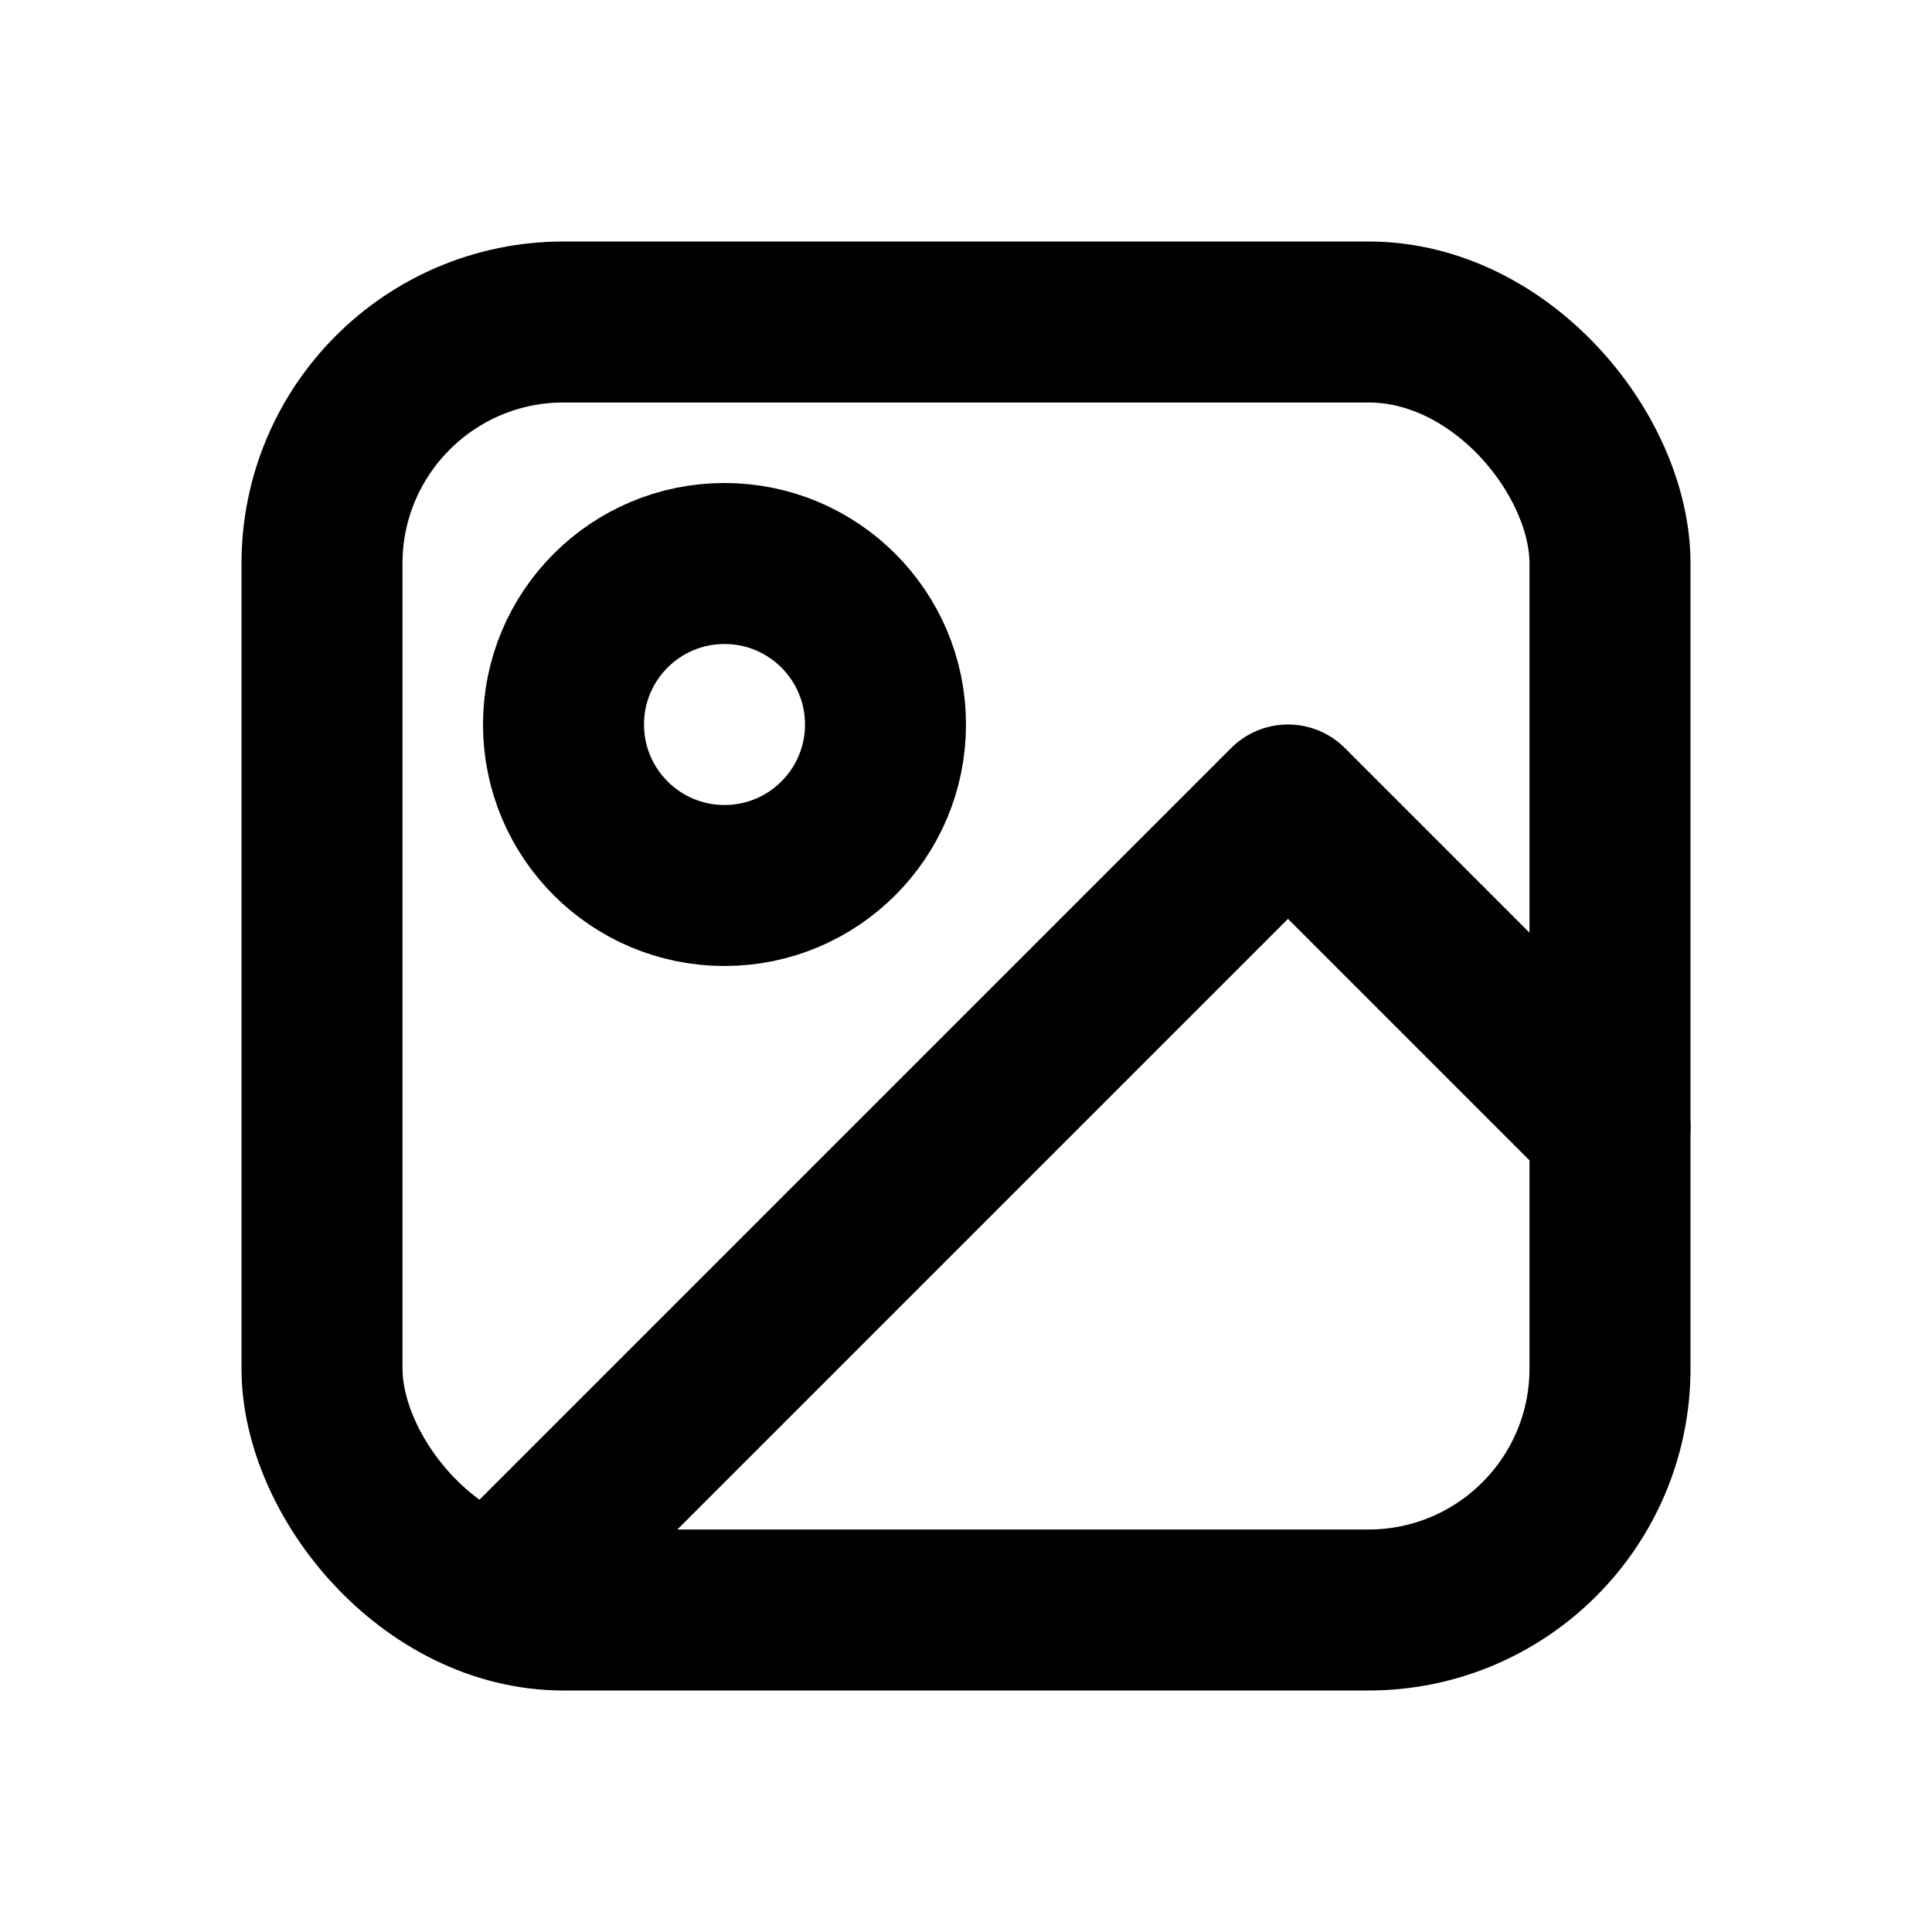 <svg width="24" height="24" viewBox="0 0 24 24" fill="none" xmlns="http://www.w3.org/2000/svg">
<rect x="4" y="4" width="16" height="16" rx="3" stroke="black" stroke-width="2"/>
<circle cx="9" cy="9" r="2" stroke="black" stroke-width="2"/>
<path d="M6.5 19.5L16 10L20 14" stroke="black" stroke-width="2" stroke-linecap="round" stroke-linejoin="round"/>
</svg>
